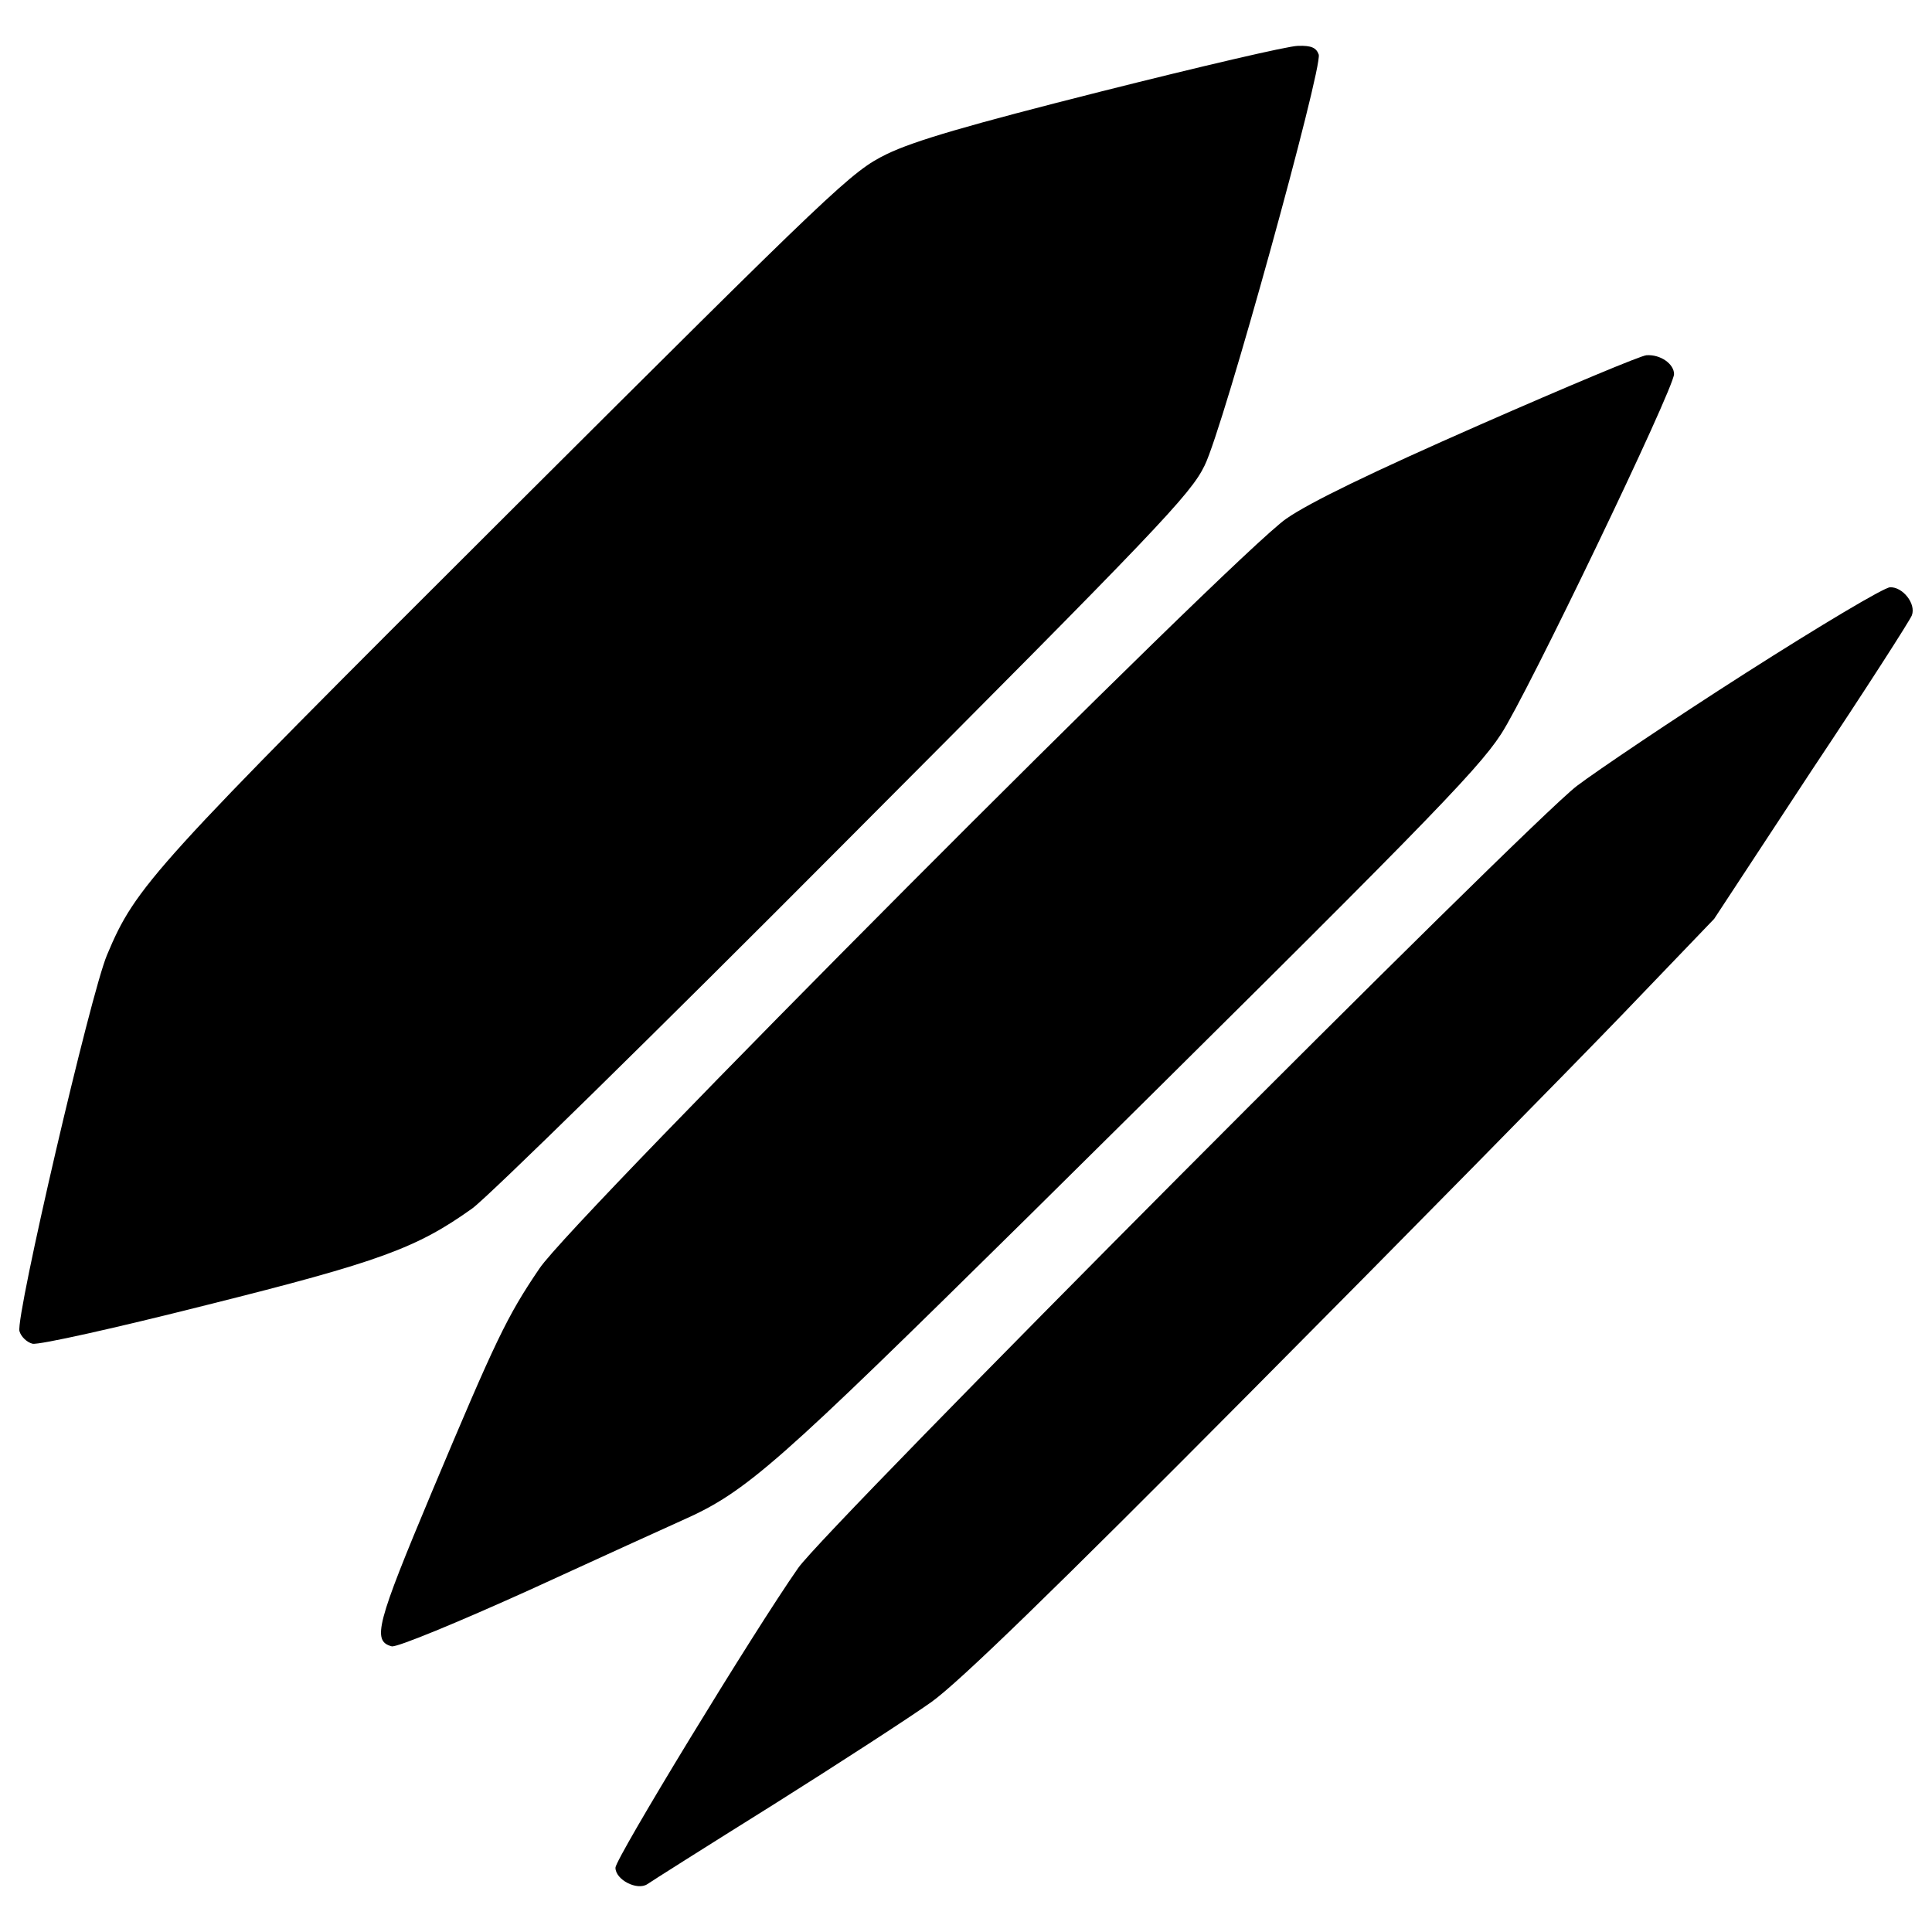 <?xml version="1.0" encoding="utf-8"?>
<!-- Svg Vector Icons : http://www.onlinewebfonts.com/icon -->
<!DOCTYPE svg PUBLIC "-//W3C//DTD SVG 1.1//EN" "http://www.w3.org/Graphics/SVG/1.1/DTD/svg11.dtd">
<svg version="1.1" xmlns="http://www.w3.org/2000/svg" xmlns:xlink="http://www.w3.org/1999/xlink" x="0px" y="0px" viewBox="0 0 1000 1000" enable-background="new 0 0 1000 1000" xml:space="preserve">
<g><g transform="translate(0,511) scale(0.1,-0.1)"><path d="M5702.5,4637.3c-693-175.1-968.2-255.2-1113.3-325.2c-182.6-90.1-252.7-157.6-1961.5-1861.4C781.3,609.3,703.7,524.2,553.6,166.4C468.5-36.2,80.7-1702.5,100.7-1780c7.5-27.5,37.5-57.5,67.5-65.1c32.5-7.5,435.3,82.6,900.7,200.2c900.7,225.2,1088.3,295.2,1376,500.4c85.1,62.5,953.2,913.2,1931.5,1896.5c1621.2,1626.2,1786.4,1798.9,1858.9,1949c97.6,197.6,610.4,2056.6,590.4,2126.6c-12.5,35-37.5,47.5-107.6,45C6668.3,4872.5,6210.4,4765,5702.5,4637.3z"/><path d="M7659,2911c-557.9-245.2-878.2-400.3-1000.8-485.4C6393,2243,2965.4-1197.1,2792.8-1454.8c-170.1-250.2-227.7-372.8-557.9-1158.4c-285.2-680.5-310.2-770.6-207.7-798.1c25-7.5,345.3,125.1,710.5,290.2c365.3,167.6,723,330.3,795.6,362.8c332.8,147.6,490.4,290.2,1791.4,1573.7C7346.3,814.4,7644,1117.2,7769.1,1309.8c132.6,200.2,895.7,1788.9,895.7,1863.9c0,52.5-70,102.6-142.6,97.6C8497.1,3271.3,8109.3,3108.7,7659,2911z"/><path d="M9037.6,1627.6c-380.3-242.7-773.1-507.9-875.7-585.5C7901.7,842,4271.4-2803.3,4131.3-3006c-232.7-332.8-945.7-1503.6-945.7-1551.2c0-62.5,112.6-120.1,165.1-85.1c17.5,12.5,310.2,197.7,650.5,410.3c337.8,212.7,708,452.8,820.6,532.9c142.6,102.6,623,567.9,1648.8,1601.2c795.6,800.6,1661.3,1681.3,1924,1954l477.9,497.9l502.9,765.6c280.2,420.3,512.9,783.1,520.4,805.6c22.5,60-47.5,147.6-112.6,145.1C9753.1,2070.4,9417.8,1870.2,9037.6,1627.6z"/></g></g>
</svg>